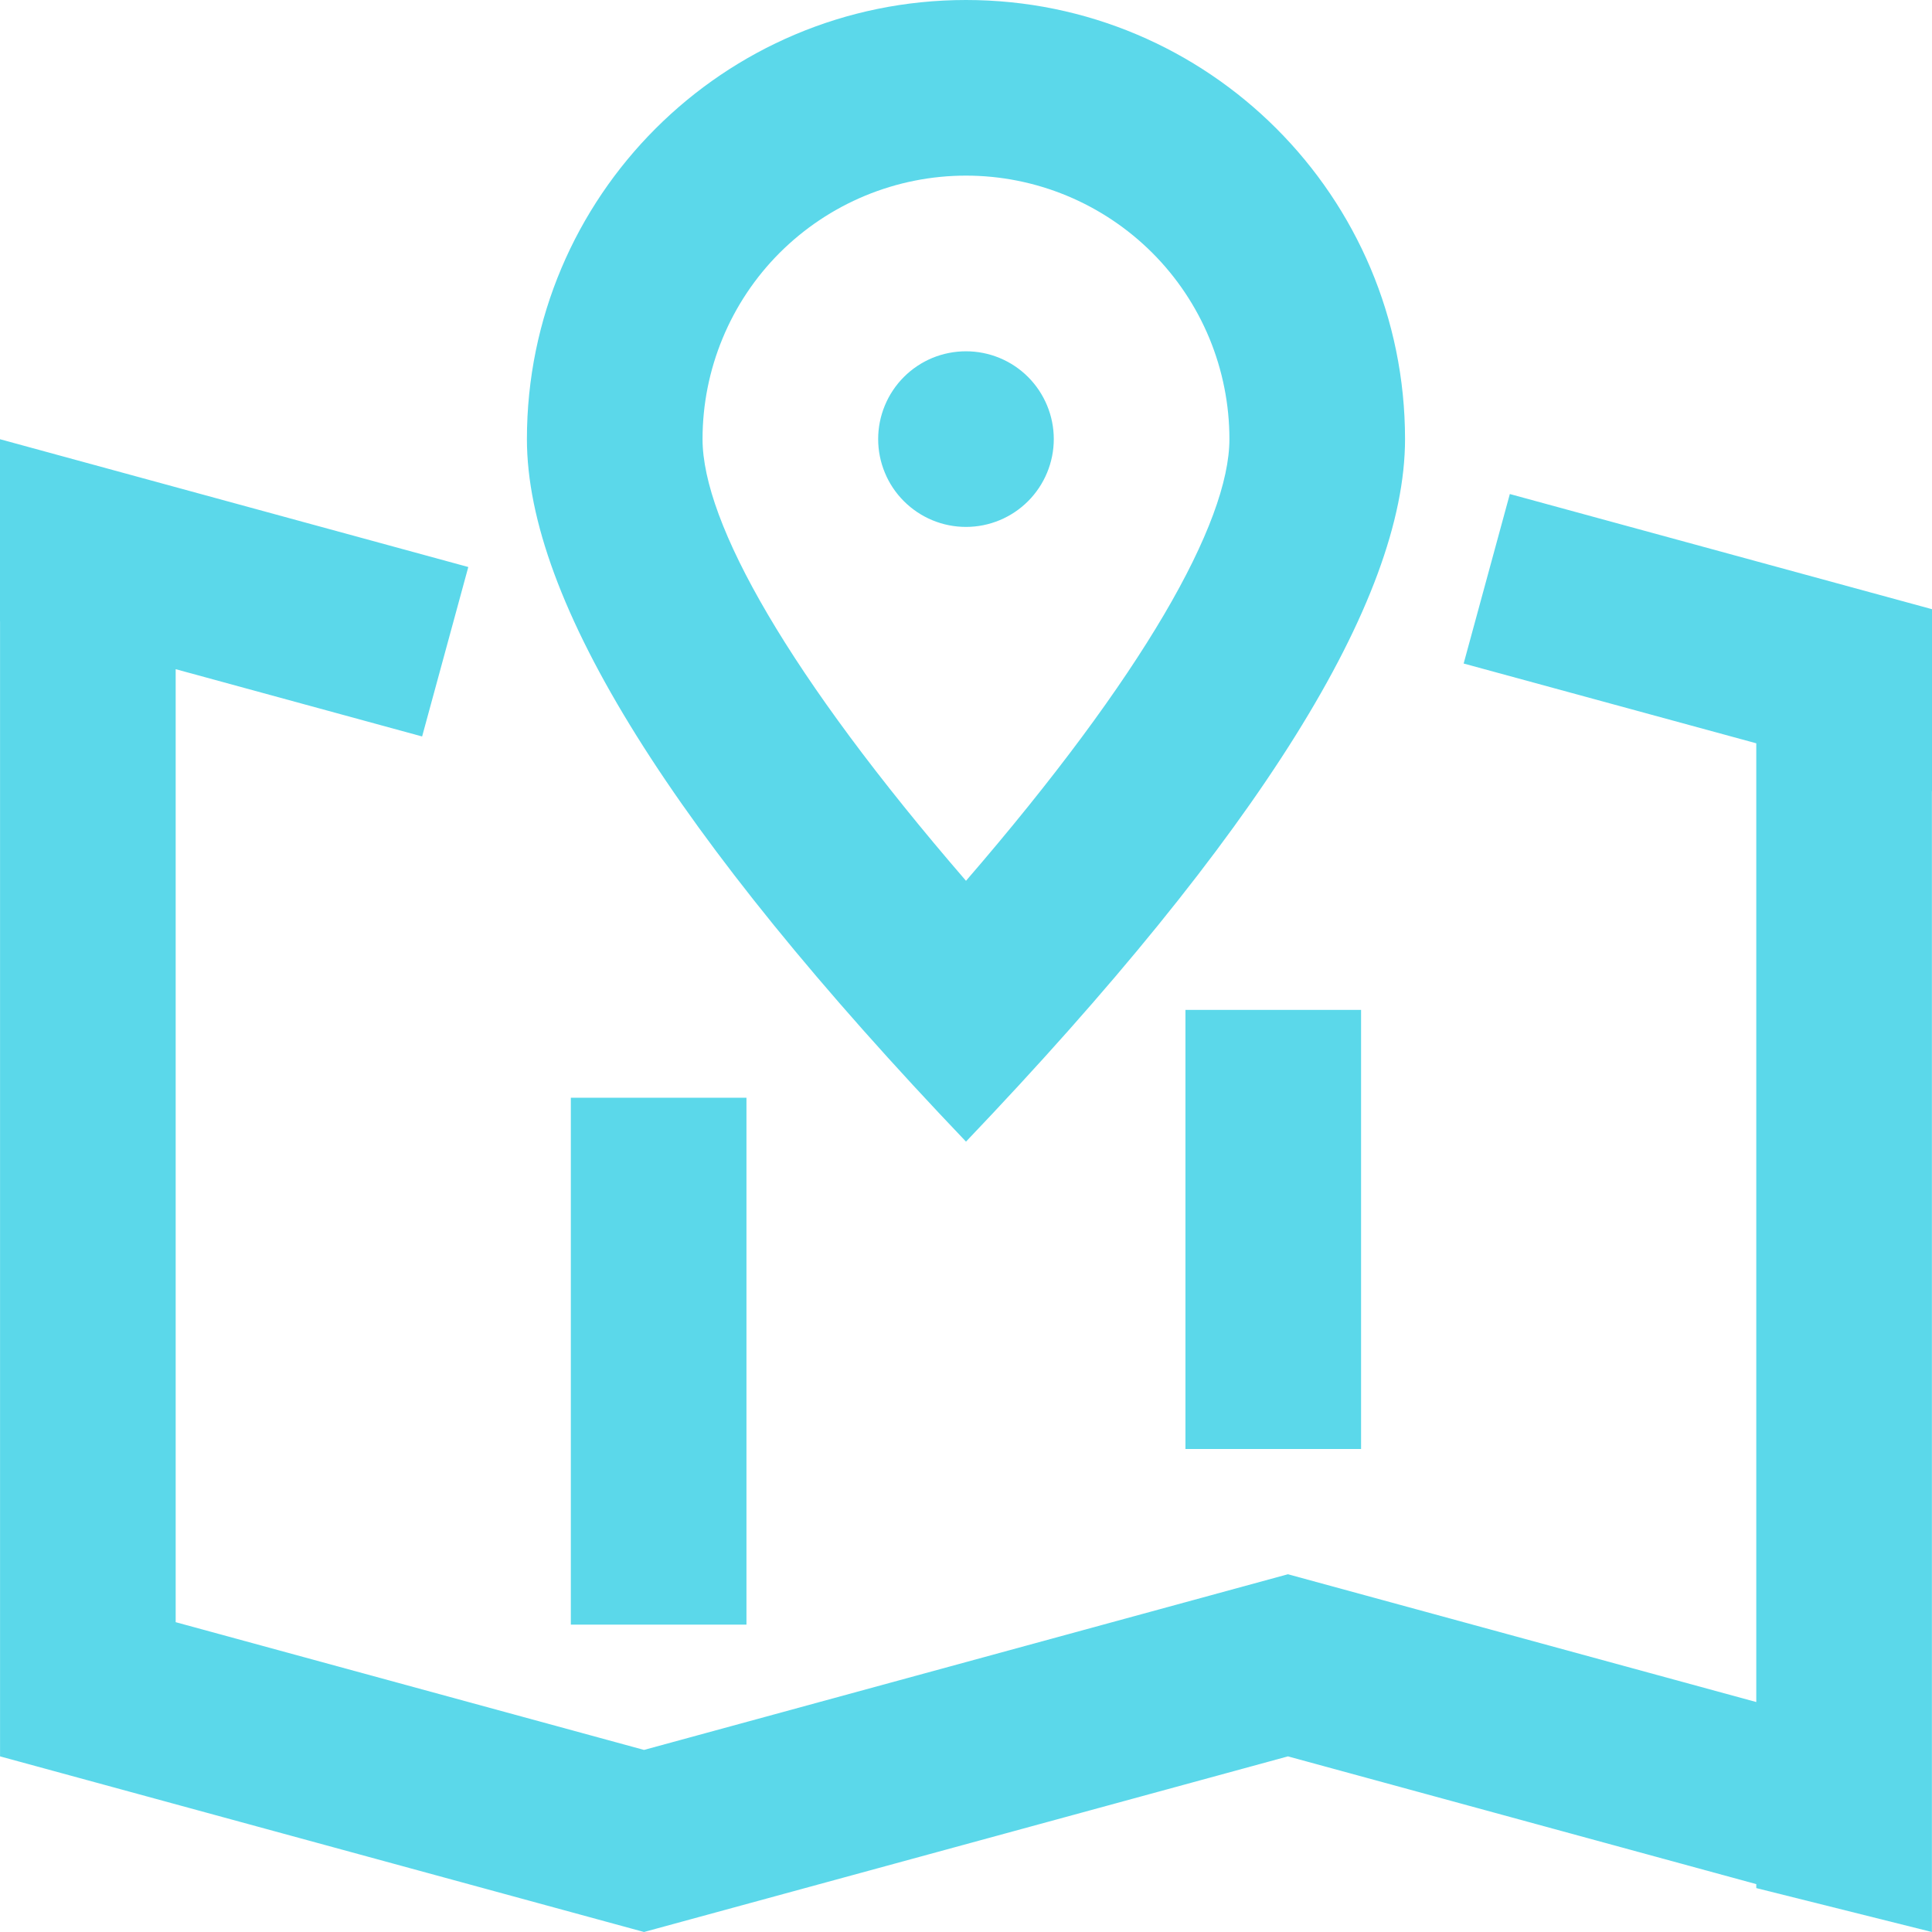 <svg width="41" height="41" viewBox="0 0 41 41" fill="none" xmlns="http://www.w3.org/2000/svg">
<path d="M37.271 15.774L31.061 14.081L32.041 10.484L41 12.928V16.791H40.998V41L37.271 40.068V39.984L27.332 37.273L13.667 41L0.001 37.273V13.185H0V9.321L9.938 12.033L8.958 15.629L3.728 14.201V34.425L13.667 37.136L27.332 33.408L37.271 36.12V15.774ZM20.5 24.227C14.287 17.718 11.182 12.749 11.182 9.318C11.182 4.172 15.354 0 20.5 0C25.646 0 29.817 4.172 29.817 9.318C29.817 12.749 26.712 17.718 20.5 24.227ZM26.09 9.318C26.09 8.584 25.945 7.857 25.665 7.179C25.384 6.5 24.972 5.884 24.453 5.365C23.933 4.846 23.317 4.434 22.639 4.153C21.961 3.872 21.234 3.727 20.5 3.727C19.765 3.727 19.038 3.872 18.36 4.153C17.682 4.434 17.066 4.846 16.546 5.365C16.027 5.884 15.616 6.5 15.335 7.179C15.054 7.857 14.909 8.584 14.909 9.318C14.909 11.095 16.74 14.341 20.5 18.692C24.259 14.341 26.09 11.095 26.09 9.318ZM20.5 11.182C20.255 11.182 20.012 11.134 19.786 11.04C19.56 10.946 19.355 10.809 19.182 10.636C19.009 10.463 18.871 10.258 18.778 10.031C18.684 9.805 18.636 9.563 18.636 9.318C18.636 9.073 18.684 8.831 18.778 8.605C18.871 8.379 19.009 8.173 19.182 8C19.355 7.827 19.56 7.69 19.786 7.596C20.012 7.503 20.255 7.455 20.5 7.455C20.994 7.455 21.468 7.651 21.817 8C22.166 8.35 22.363 8.824 22.363 9.318C22.363 9.812 22.166 10.286 21.817 10.636C21.468 10.985 20.994 11.182 20.5 11.182ZM12.114 23.296H15.841V34.477H12.114V23.296ZM25.157 21.432H28.884V30.75H25.157V21.432Z" fill="#5BD8EA"/>
</svg>
